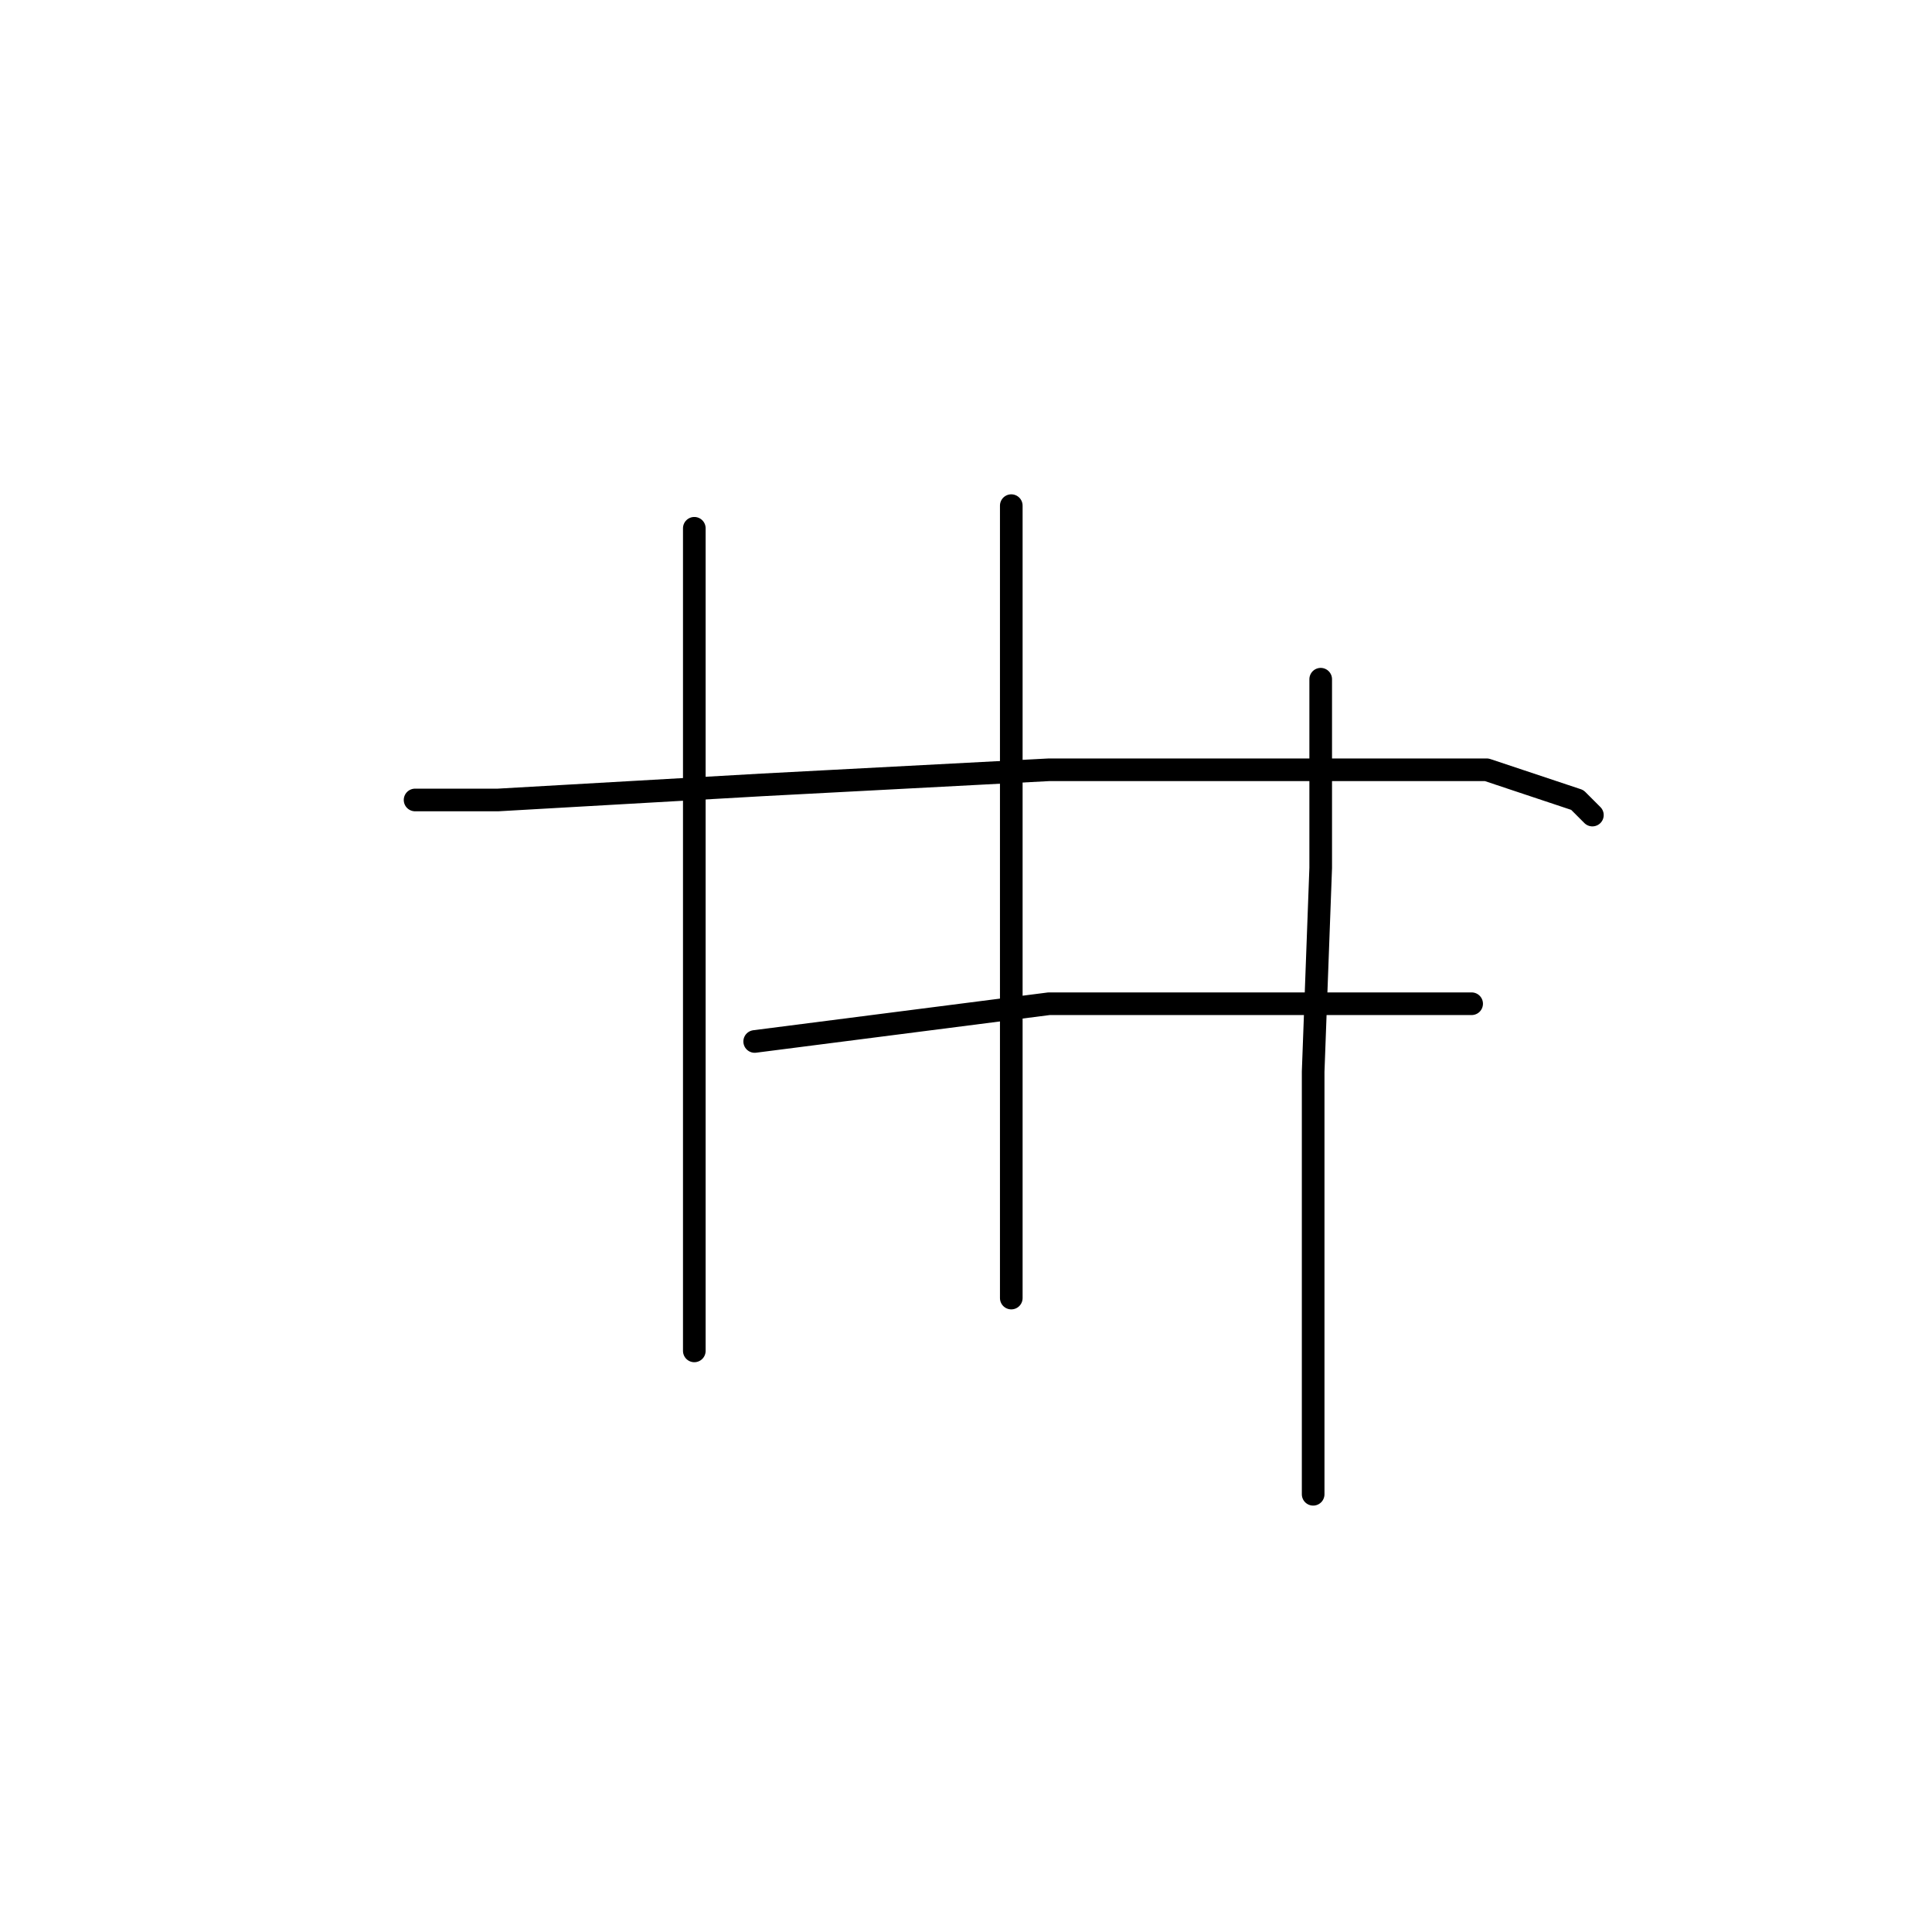 <?xml version="1.0" standalone="no"?>
    <svg width="256" height="256" xmlns="http://www.w3.org/2000/svg" version="1.1">
    <polyline stroke="black" stroke-width="3" stroke-linecap="round" fill="transparent" stroke-linejoin="round" points="92 70 92 89 92 121 92 153 92 174 92 179 92 179 " />
        <polyline stroke="black" stroke-width="3" stroke-linecap="round" fill="transparent" stroke-linejoin="round" points="134 67 134 78 134 103 134 134 134 157 134 170 134 172 134 172 " />
        <polyline stroke="black" stroke-width="3" stroke-linecap="round" fill="transparent" stroke-linejoin="round" points="175 90 175 115 174 142 174 170 174 190 174 198 174 198 " />
        <polyline stroke="black" stroke-width="3" stroke-linecap="round" fill="transparent" stroke-linejoin="round" points="55 106 66 106 101 104 139 102 172 102 197 102 209 106 211 108 211 108 " />
        <polyline stroke="black" stroke-width="3" stroke-linecap="round" fill="transparent" stroke-linejoin="round" points="100 138 139 133 171 133 195 133 195 133 " />
        </svg>